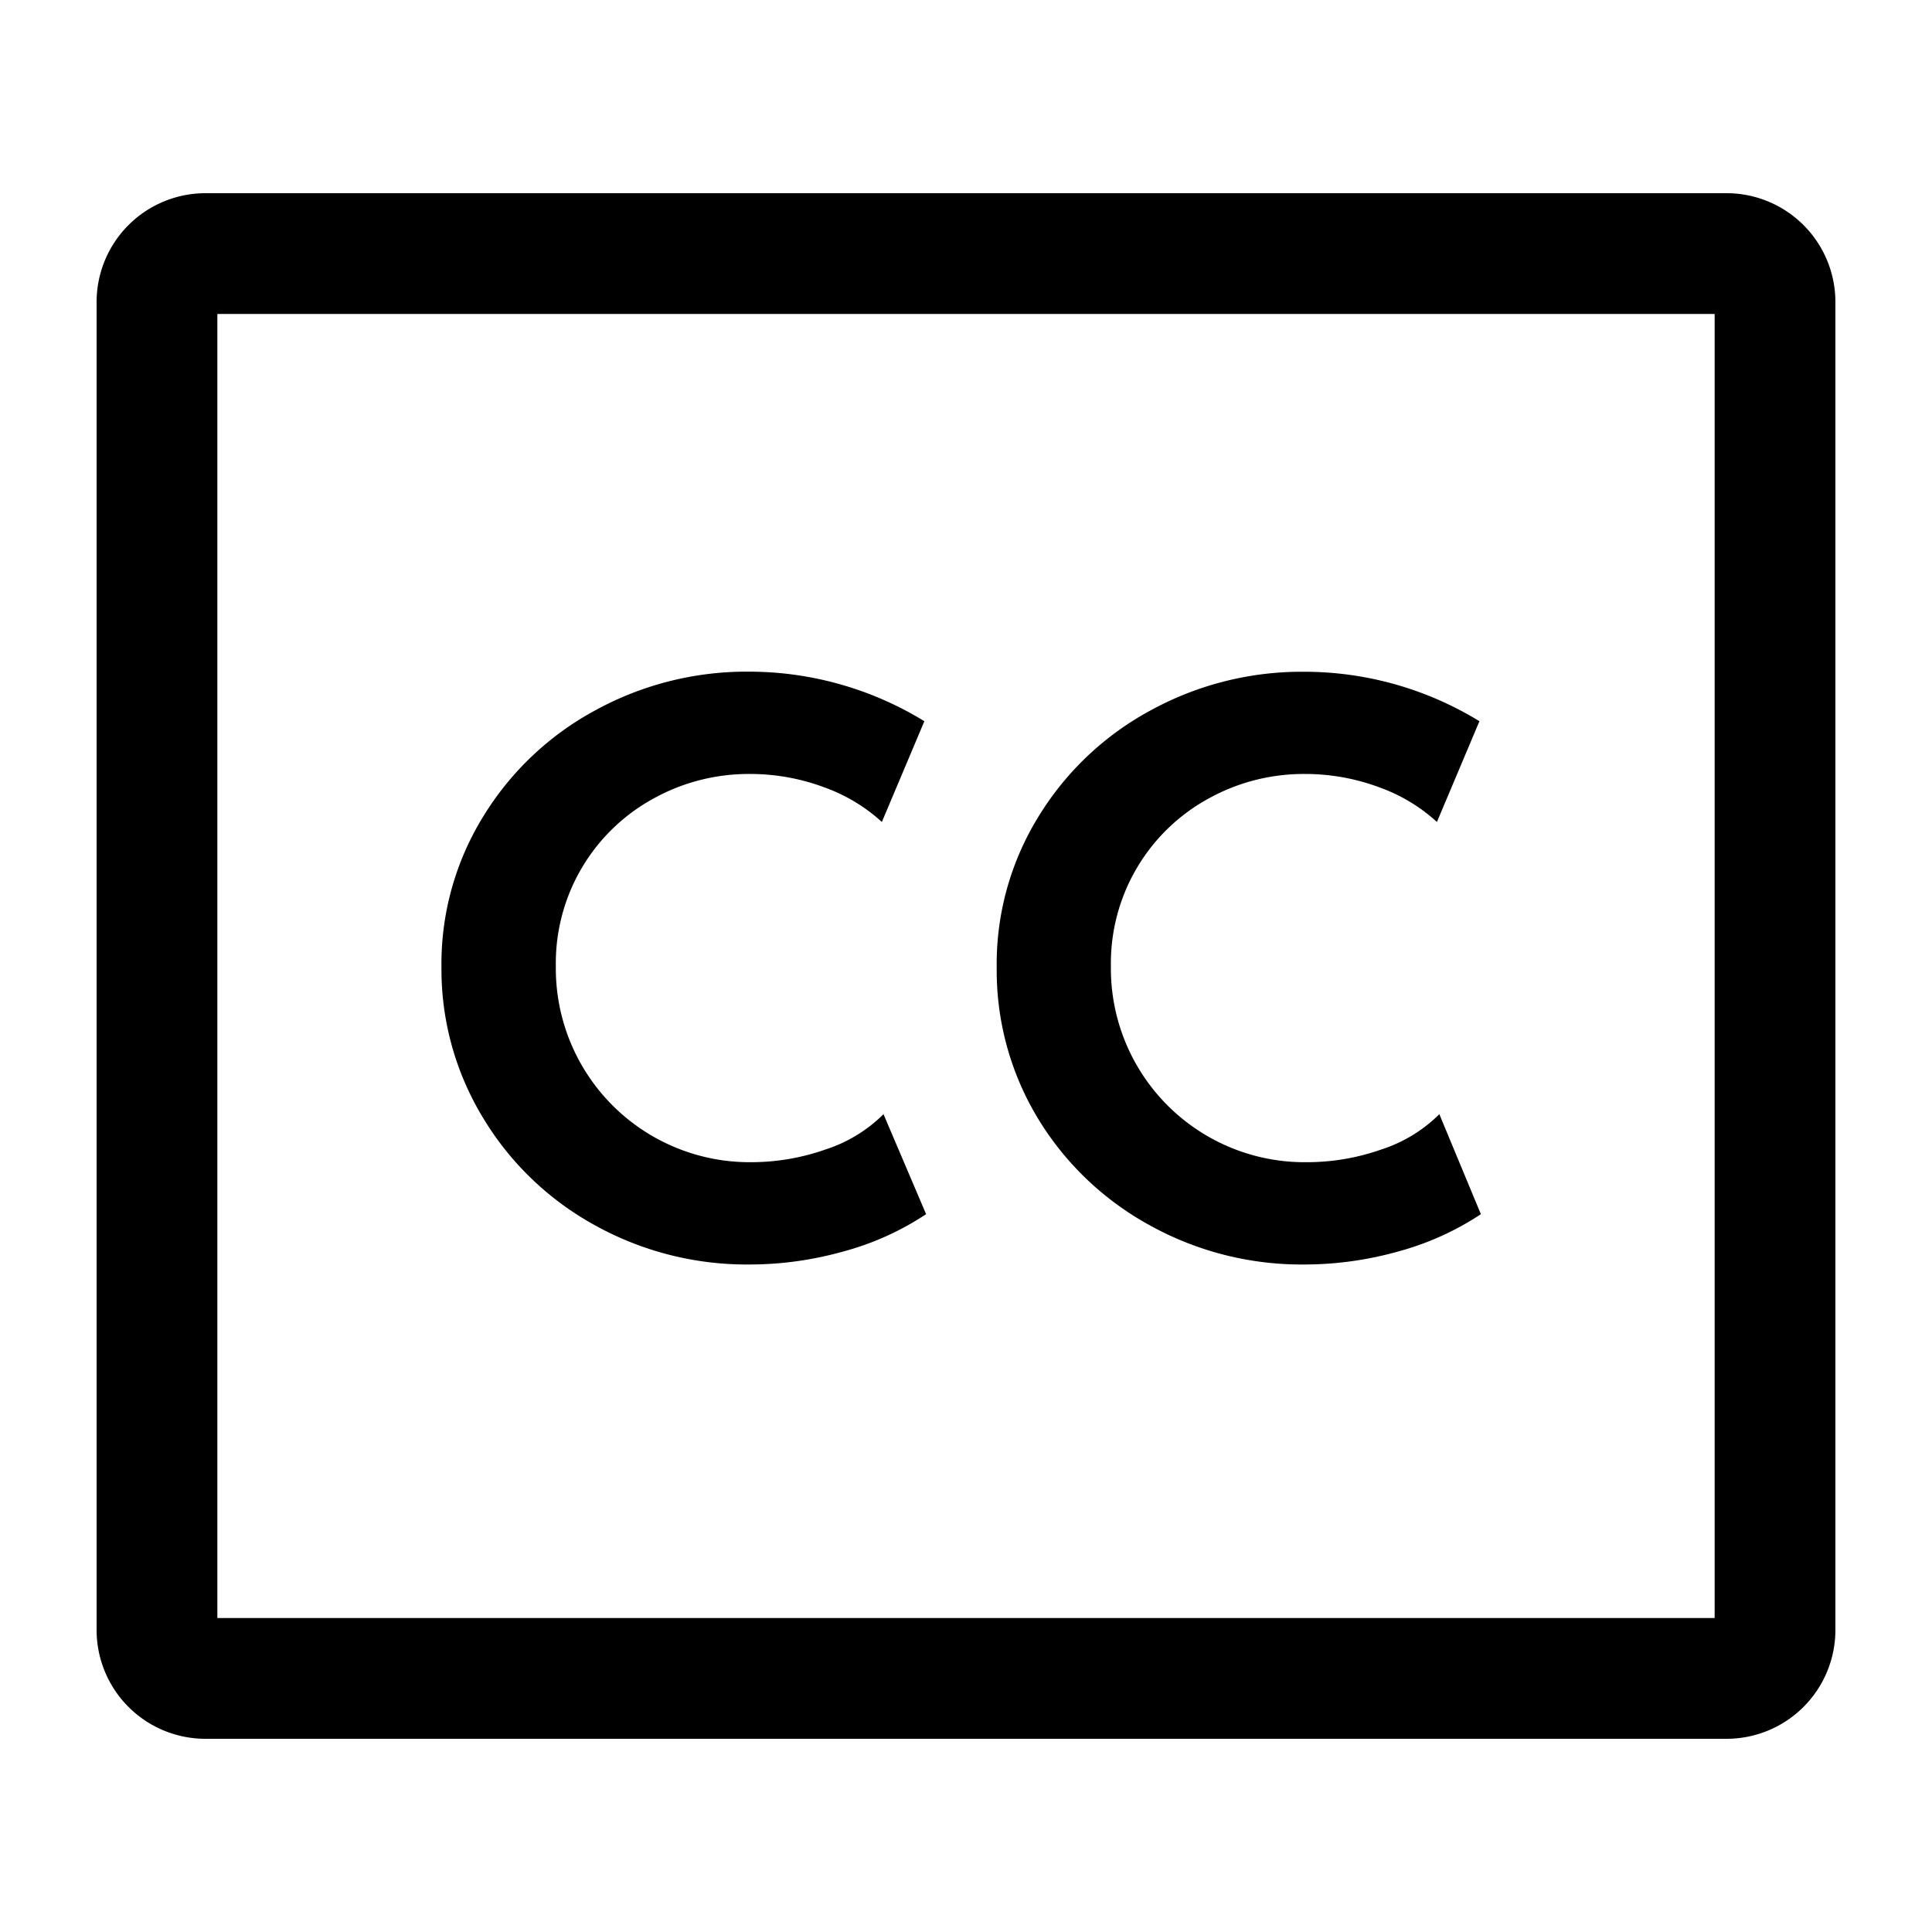 <svg xmlns="http://www.w3.org/2000/svg" viewBox="0 0 20 20" fill="currentColor"><path d="M6.157 12.683a3.24 3.24 0 0 0 1.6.407c.327 0 .652-.045.967-.133a2.92 2.92 0 0 0 .863-.388l-.441-1.035a1.51 1.51 0 0 1-.605.367 2.32 2.32 0 0 1-.764.13A2.006 2.006 0 0 1 5.754 10a1.942 1.942 0 0 1 1.01-1.733c.306-.17.65-.257 1-.255.261 0 .52.046.765.137.222.079.426.201.6.36l.44-1.043a3.471 3.471 0 0 0-1.817-.513 3.256 3.256 0 0 0-1.589.4 3.065 3.065 0 0 0-1.161 1.1c-.29.47-.44 1.014-.432 1.566A2.958 2.958 0 0 0 5 11.571c.28.466.68.85 1.157 1.112Z"/><path d="M11.9 12.683a3.24 3.24 0 0 0 1.6.407c.327 0 .653-.045.968-.133.306-.082.598-.213.862-.388l-.43-1.035a1.51 1.51 0 0 1-.605.367 2.32 2.32 0 0 1-.764.13A2.005 2.005 0 0 1 11.5 10a1.943 1.943 0 0 1 1.01-1.733c.306-.17.65-.257 1-.255.261 0 .52.046.765.137.222.079.426.201.6.36l.44-1.043a3.471 3.471 0 0 0-1.815-.512 3.256 3.256 0 0 0-1.589.4 3.065 3.065 0 0 0-1.161 1.1c-.29.47-.44 1.014-.432 1.566a2.958 2.958 0 0 0 .426 1.557c.281.464.68.845 1.156 1.106Z"/><path d="M17.875 2H2.125A1.127 1.127 0 0 0 1 3.125v13.75A1.127 1.127 0 0 0 2.125 18h15.75A1.127 1.127 0 0 0 19 16.875V3.125A1.127 1.127 0 0 0 17.875 2Zm-.125 14.75H2.25V3.25h15.5v13.5Z"/></svg>